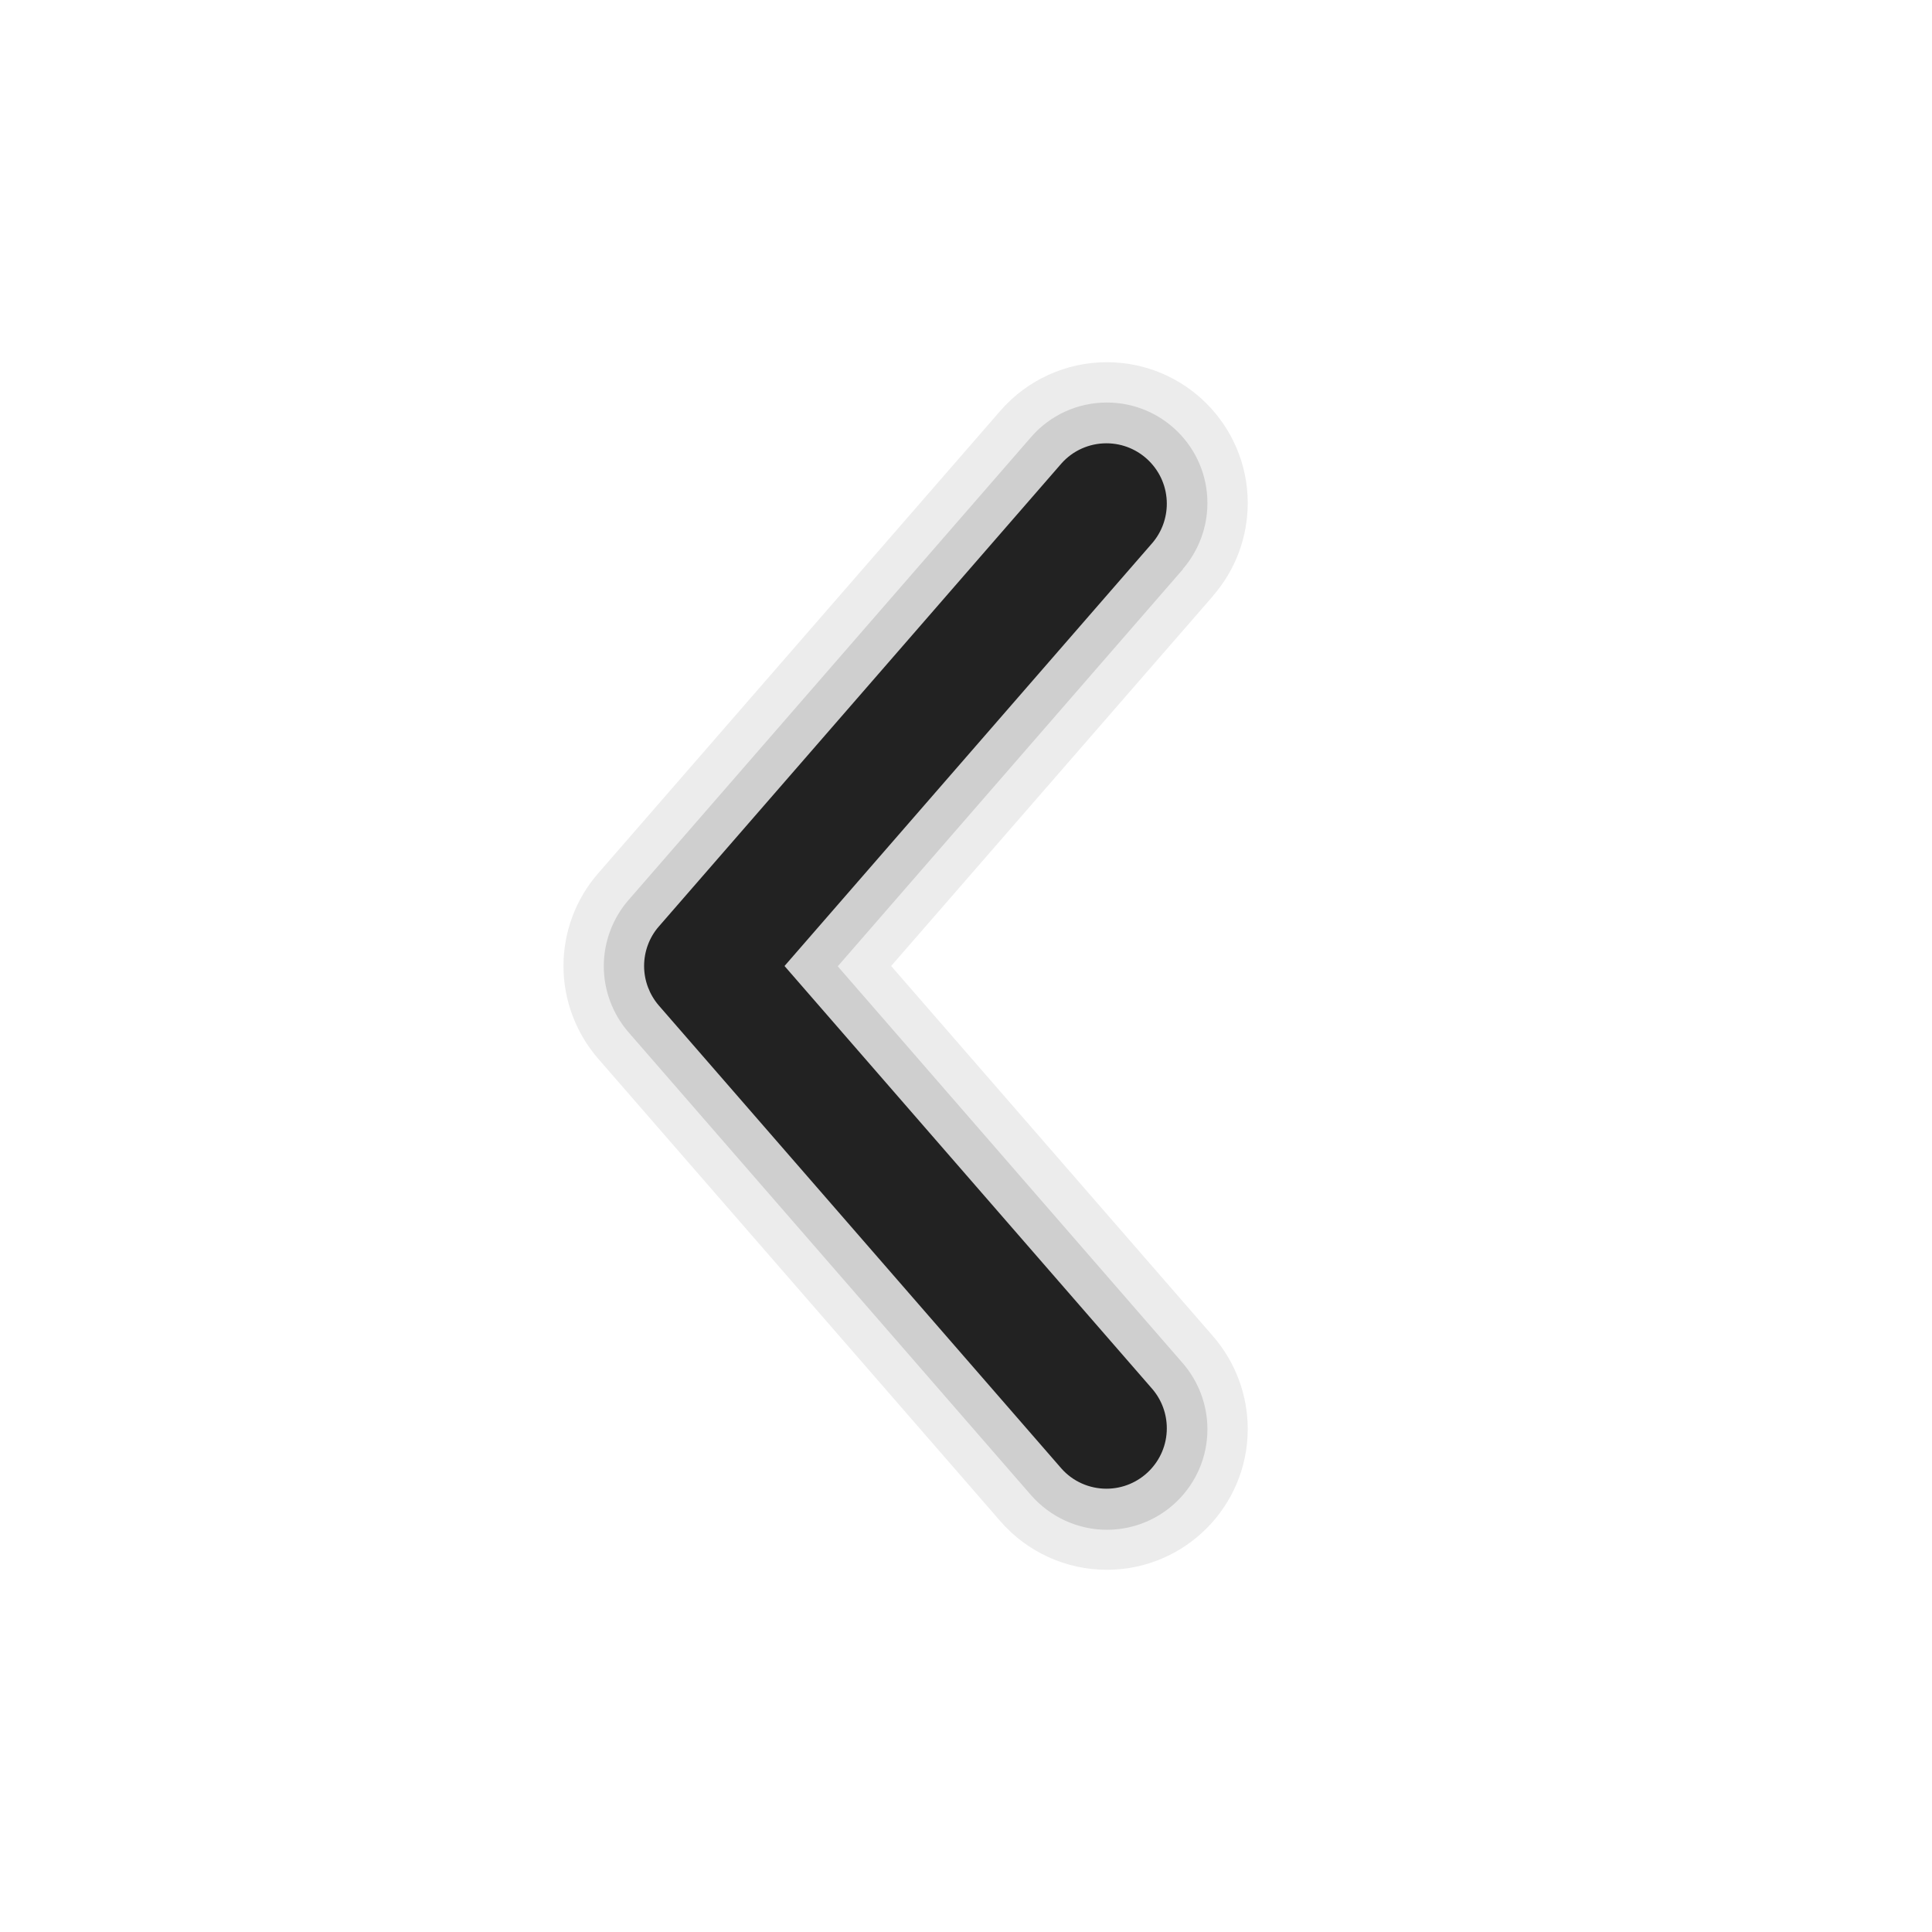 <?xml version="1.0" encoding="UTF-8"?>
<!DOCTYPE svg PUBLIC "-//W3C//DTD SVG 1.1//EN" "http://www.w3.org/Graphics/SVG/1.1/DTD/svg11.dtd">
<!-- Creator: CorelDRAW 2017 -->
<svg xmlns="http://www.w3.org/2000/svg" xml:space="preserve" width="12.7mm" height="12.7mm" version="1.1" style="shape-rendering:geometricPrecision; text-rendering:geometricPrecision; image-rendering:optimizeQuality; fill-rule:evenodd; clip-rule:evenodd"
viewBox="0 0 12.7 12.7"
 xmlns:xlink="http://www.w3.org/1999/xlink">
 <defs>
  <style type="text/css">
   <![CDATA[
    .fil0 {fill:none}
    .fil3 {fill:#222222;fill-rule:nonzero}
    .fil1 {fill:black;fill-rule:nonzero;fill-opacity:0.078}
    .fil2 {fill:black;fill-rule:nonzero;fill-opacity:0.122}
   ]]>
  </style>
 </defs>
 <g id="Слой_x0020_1">
  <g id="_2191845964752">
   <polygon class="fil0" points="12.7,0 -0,0 -0,12.7 12.7,12.7 "/>
   <path class="fil1" d="M7.975 3.915c0.146,-0.168 0.227,-0.384 0.227,-0.608 0,-0.511 -0.415,-0.926 -0.926,-0.926 -0.268,0 -0.523,0.116 -0.699,0.318l-2.646 3.043c-0.146,0.168 -0.227,0.384 -0.227,0.608 0,0.223 0.081,0.439 0.227,0.608l2.646 3.043c0.176,0.202 0.431,0.318 0.699,0.318 0.511,0 0.926,-0.415 0.926,-0.926 0,-0.223 -0.081,-0.439 -0.227,-0.608l-2.117 -2.435 2.118 -2.435z"/>
   <path class="fil2" d="M7.775 3.741c0.104,-0.12 0.162,-0.275 0.162,-0.434 0,-0.365 -0.296,-0.661 -0.661,-0.661 -0.192,0 -0.374,0.083 -0.499,0.228l-2.646 3.043c-0.104,0.12 -0.162,0.275 -0.162,0.434 0,0.159 0.058,0.314 0.162,0.434l2.646 3.043c0.126,0.144 0.308,0.228 0.499,0.228 0.365,0 0.661,-0.296 0.661,-0.661 0,-0.159 -0.058,-0.314 -0.162,-0.434l-2.268 -2.609 2.268 -2.609z"/>
   <path class="fil3" d="M7.576 3.568c0.061,-0.072 0.094,-0.163 0.094,-0.257 0,-0.219 -0.178,-0.397 -0.397,-0.397 -0.113,0 -0.221,0.048 -0.296,0.133l-2.646 3.043c-0.063,0.072 -0.097,0.165 -0.097,0.26 0,0.096 0.035,0.188 0.097,0.26l2.646 3.043c0.075,0.085 0.183,0.133 0.296,0.133 0.219,0 0.397,-0.178 0.397,-0.397 0,-0.094 -0.033,-0.185 -0.094,-0.257l-2.419 -2.782 2.419 -2.782z"/>
  </g>
 </g>
</svg>
